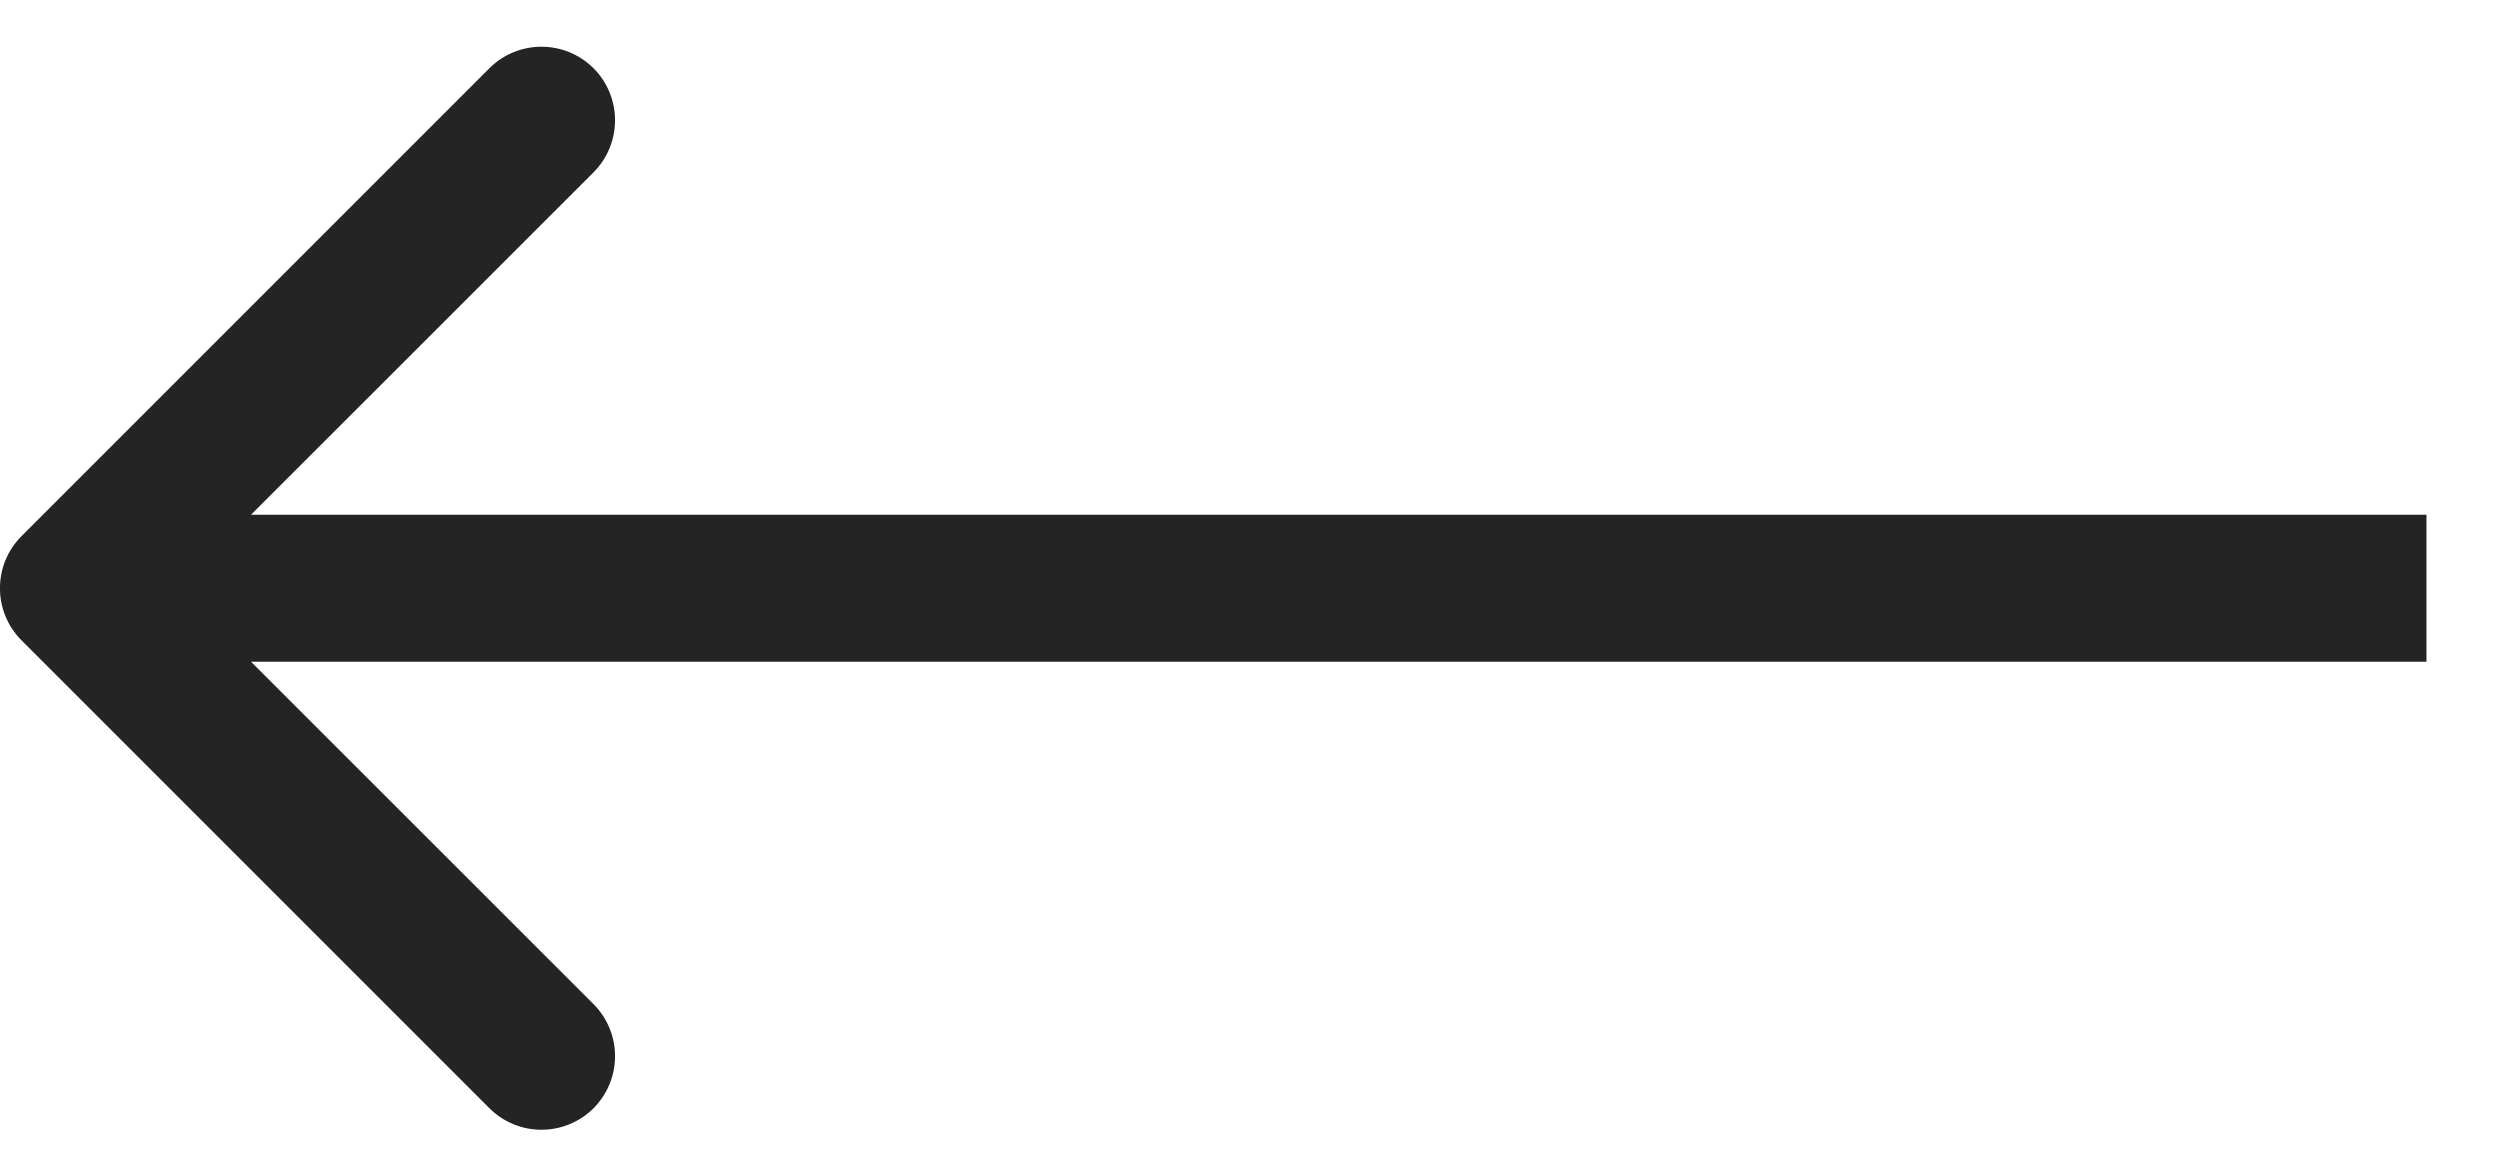 <svg width="17" height="8" viewBox="0 0 17 8" fill="none" xmlns="http://www.w3.org/2000/svg">
<path id="Arrow 3" d="M0.146 4.354C-0.049 4.158 -0.049 3.842 0.146 3.646L3.328 0.464C3.524 0.269 3.84 0.269 4.036 0.464C4.231 0.66 4.231 0.976 4.036 1.172L1.207 4L4.036 6.828C4.231 7.024 4.231 7.34 4.036 7.536C3.84 7.731 3.524 7.731 3.328 7.536L0.146 4.354ZM16.5 4.5H0.5V3.5H16.5V4.5Z" fill="#242424"/>
</svg>
